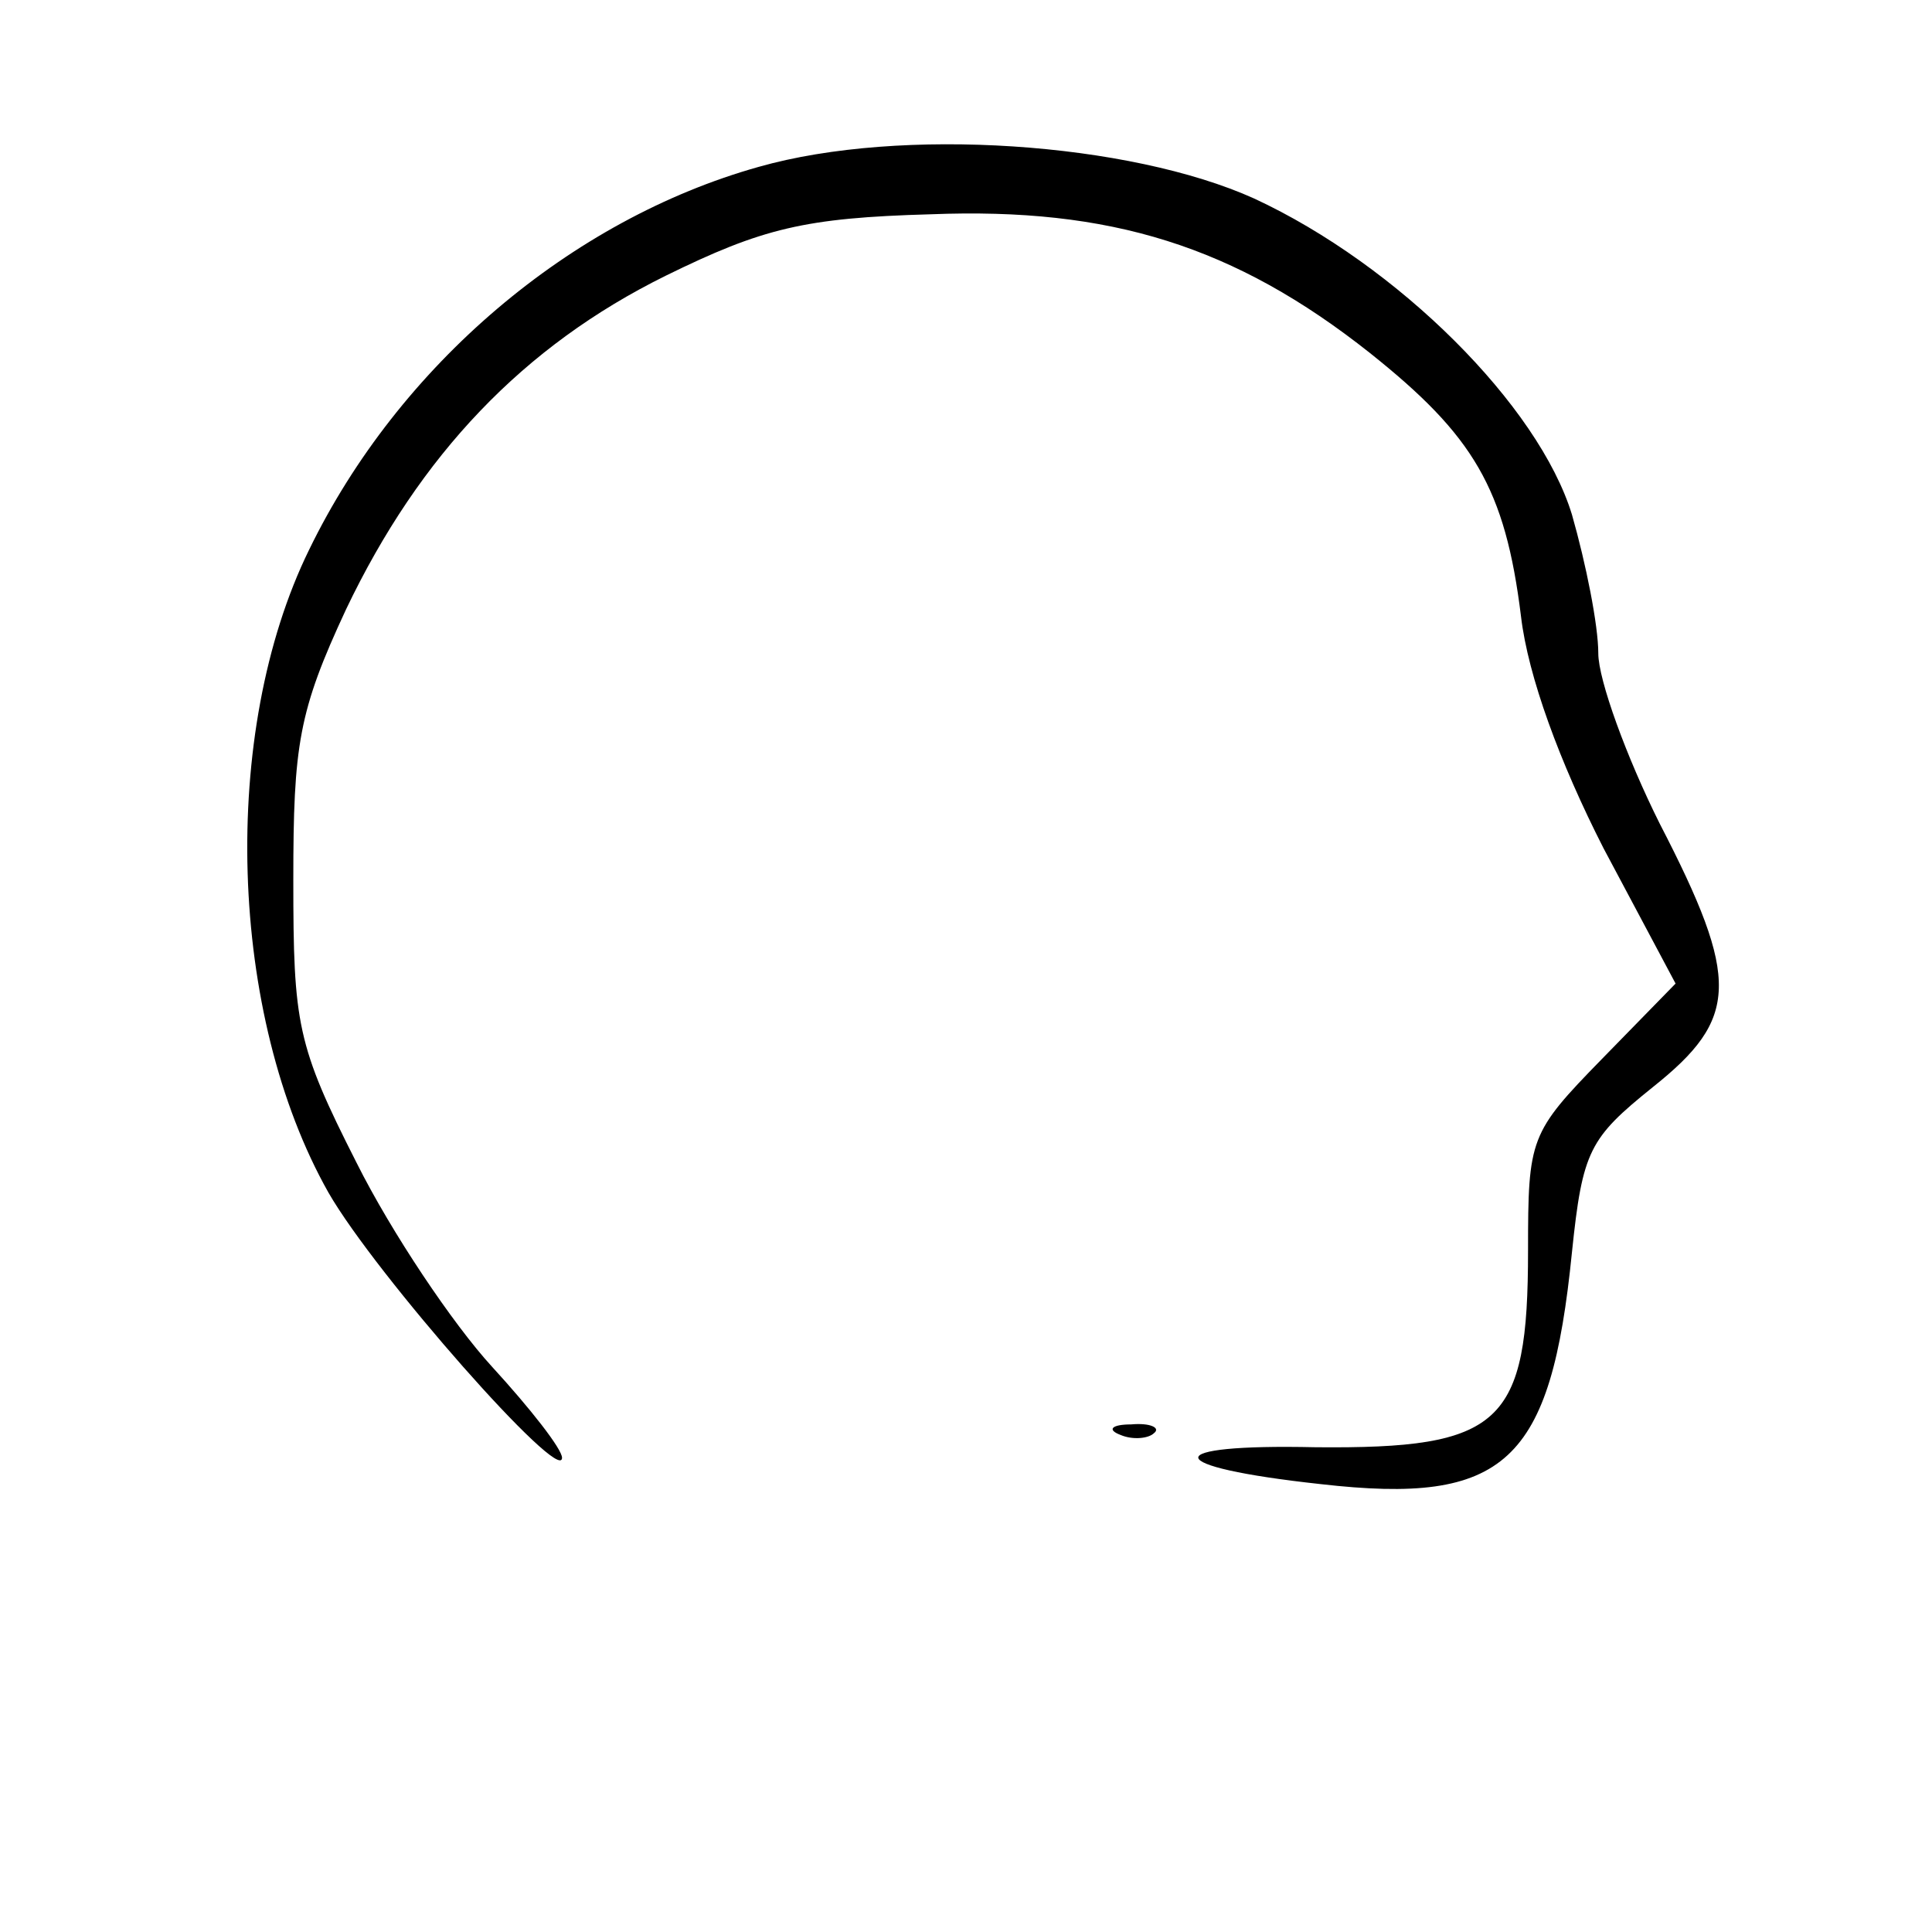 <?xml version="1.0" standalone="no"?>
<!DOCTYPE svg PUBLIC "-//W3C//DTD SVG 20010904//EN"
 "http://www.w3.org/TR/2001/REC-SVG-20010904/DTD/svg10.dtd">
<svg version="1.0" xmlns="http://www.w3.org/2000/svg"
 width="110pt" height="110pt" viewBox="0 0 110 110"
 preserveAspectRatio="xMidYMid meet">

<g transform="translate(0,110) scale(0.1,-0.1)"
fill="#000000" stroke="none">
<path d="M432 1005 c-107 -30 -205 -113 -256 -218 -51 -104 -46 -265 11 -366
27 -47 133 -167 133 -151 0 5 -18 28 -40 52 -22 24 -57 76 -77 116 -34 67 -36
79 -36 161 0 77 3 96 30 154 42 88 101 150 182 190 55 27 79 33 151 35 102 4
173 -18 250 -79 59 -47 77 -77 86 -150 4 -34 22 -83 47 -132 l41 -77 -42 -43
c-41 -42 -42 -45 -42 -109 0 -99 -15 -113 -121 -112 -90 2 -89 -11 3 -21 105
-12 131 12 143 132 6 58 10 65 46 94 49 39 50 61 4 150 -19 38 -35 82 -35 97
0 16 -7 51 -15 79 -19 62 -99 142 -181 180 -71 32 -201 41 -282 18z"/>
<path d="M638 283 c7 -3 16 -2 19 1 4 3 -2 6 -13 5 -11 0 -14 -3 -6 -6z"/>
</g>
</svg>
